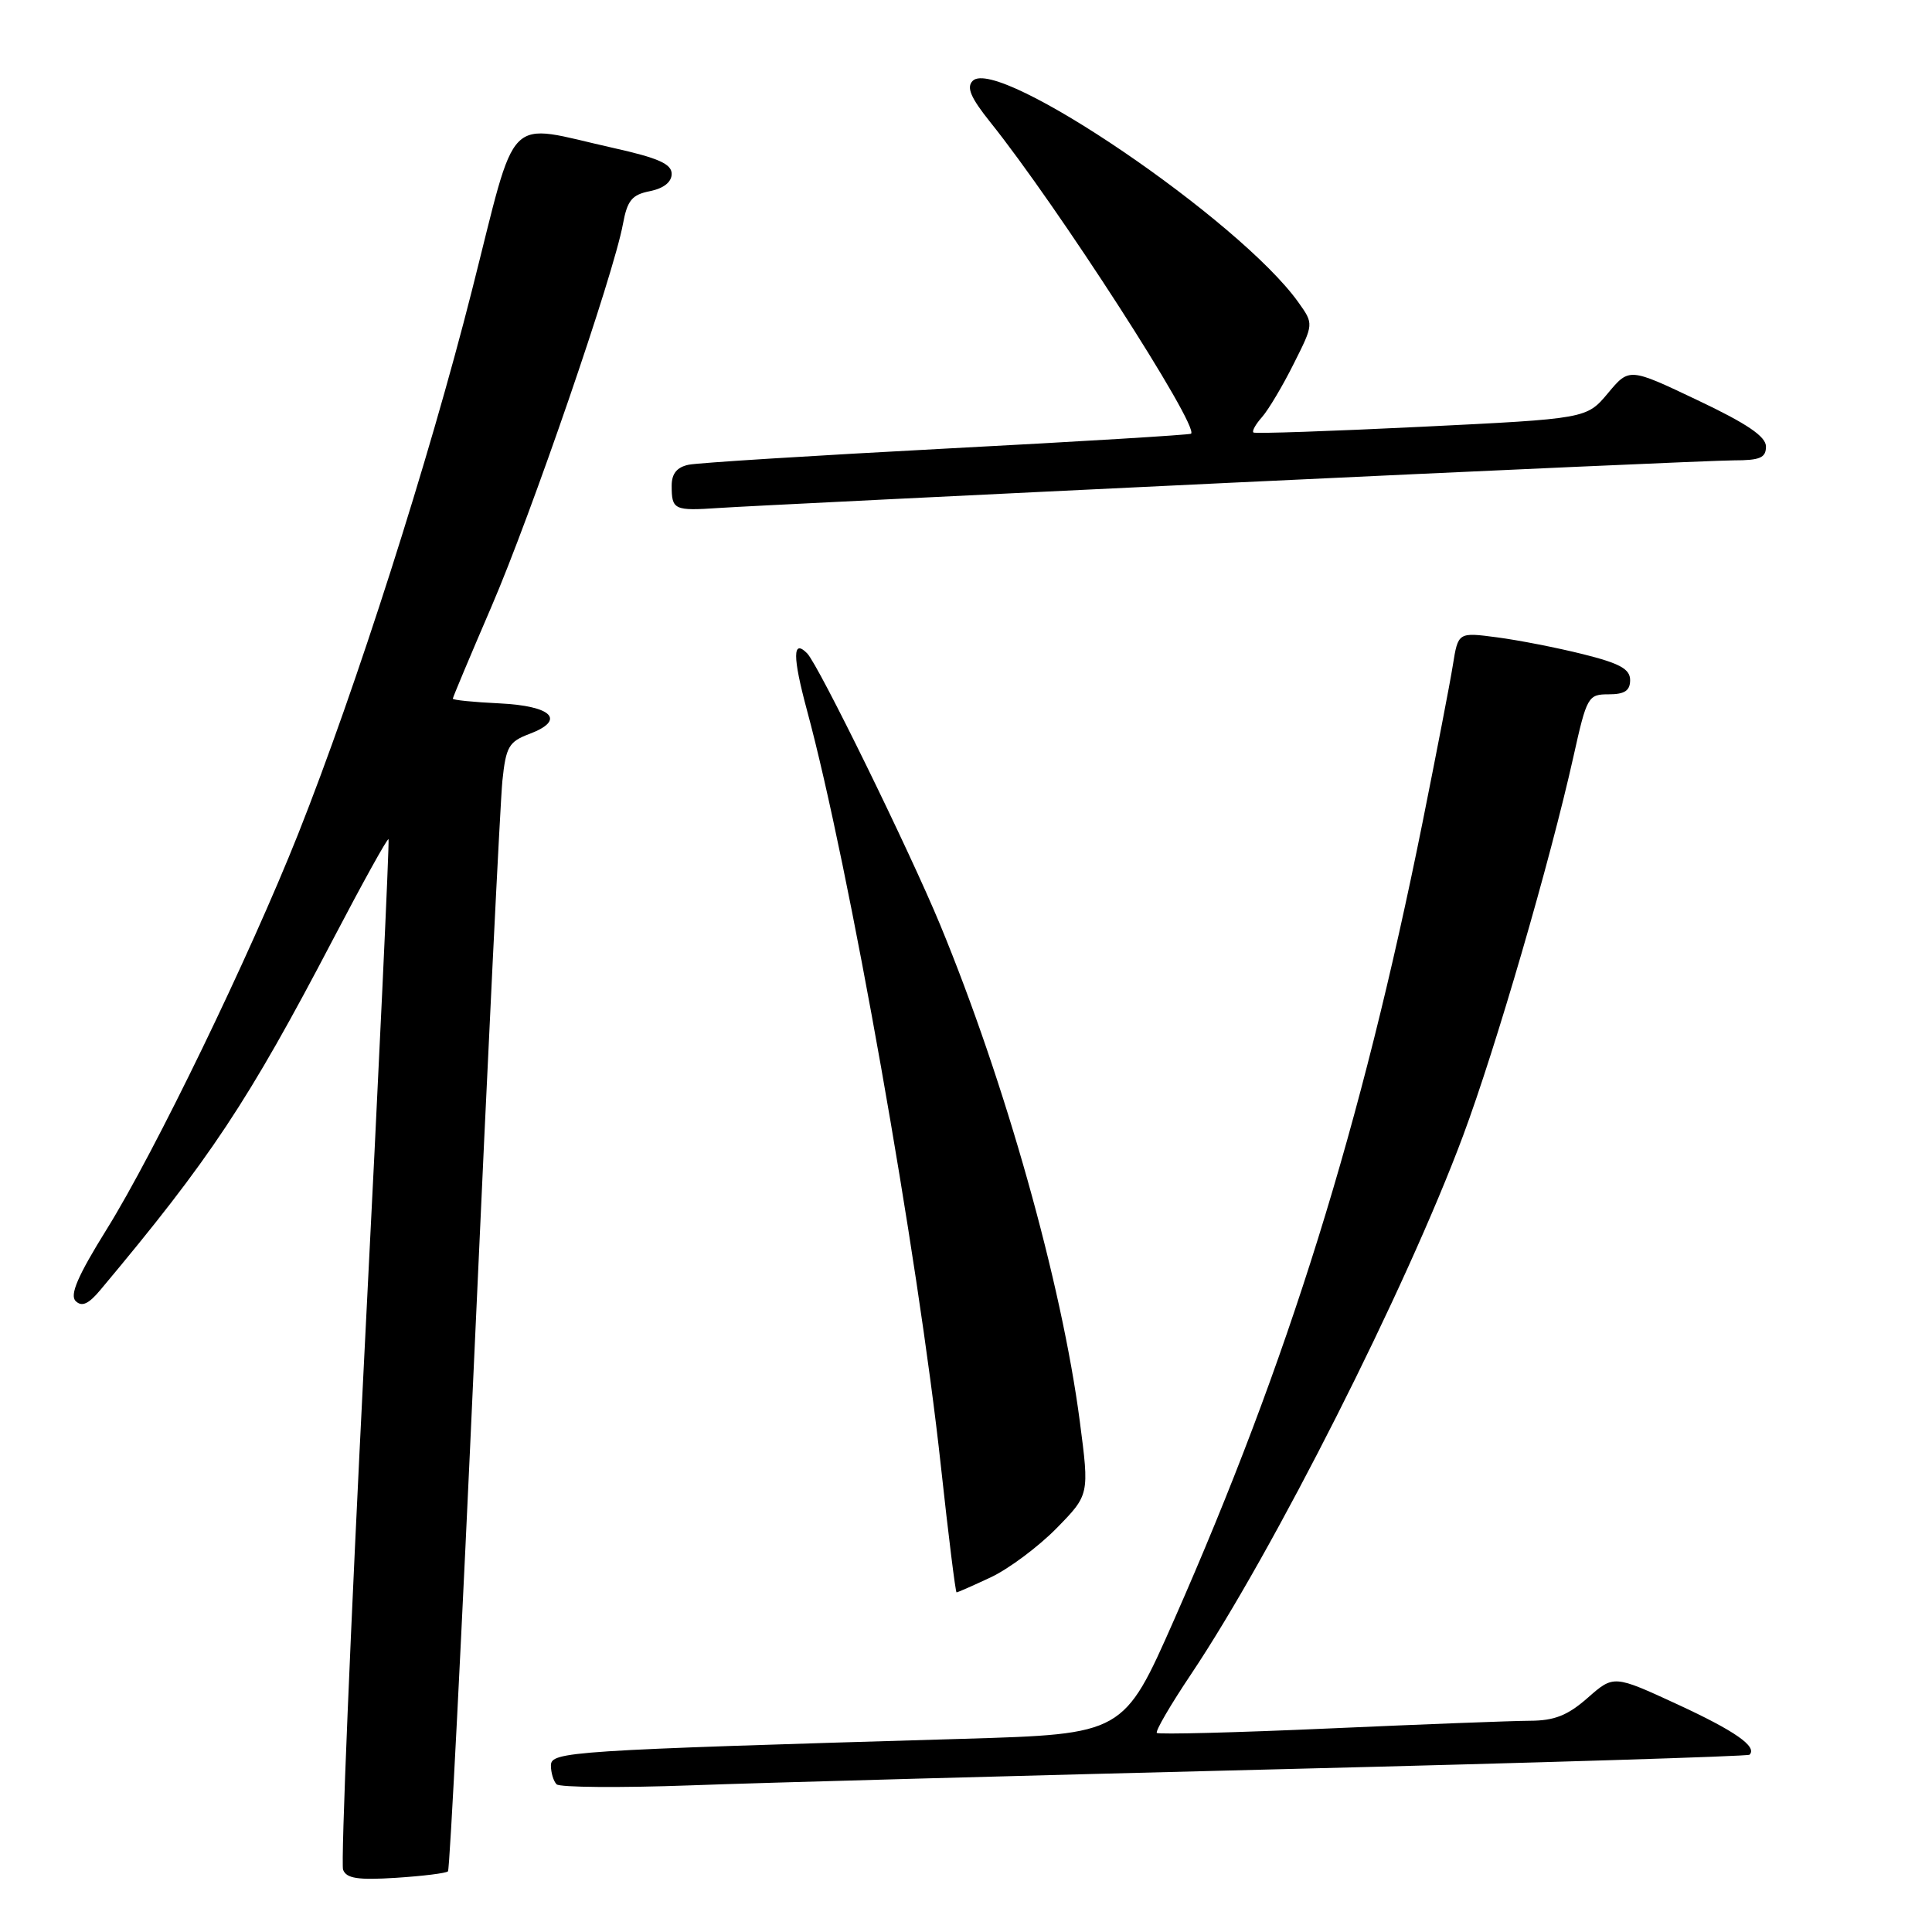 <?xml version="1.0" encoding="UTF-8" standalone="no"?>
<!DOCTYPE svg PUBLIC "-//W3C//DTD SVG 1.1//EN" "http://www.w3.org/Graphics/SVG/1.1/DTD/svg11.dtd" >
<svg xmlns="http://www.w3.org/2000/svg" xmlns:xlink="http://www.w3.org/1999/xlink" version="1.1" viewBox="0 0 256 256">
 <g >
 <path fill="currentColor"
d=" M 59.36 247.96 C 59.60 247.70 61.20 216.23 62.92 178.00 C 64.64 139.77 66.29 106.23 66.57 103.45 C 67.04 98.94 67.42 98.28 70.15 97.25 C 75.02 95.41 73.19 93.54 66.17 93.20 C 62.78 93.04 60.00 92.76 60.00 92.58 C 60.00 92.40 62.31 86.91 65.12 80.38 C 70.40 68.14 81.30 36.43 82.54 29.70 C 83.12 26.55 83.73 25.80 86.12 25.33 C 87.95 24.96 89.00 24.12 89.00 23.04 C 89.00 21.72 87.22 20.93 81.25 19.60 C 66.69 16.35 68.65 14.37 62.53 38.50 C 56.81 61.06 47.20 91.13 39.51 110.50 C 33.06 126.72 20.52 152.64 14.13 162.90 C 10.29 169.08 9.21 171.60 10.03 172.40 C 10.85 173.20 11.74 172.80 13.32 170.90 C 27.86 153.54 32.85 146.03 44.20 124.33 C 48.07 116.94 51.34 111.03 51.48 111.20 C 51.62 111.36 50.20 141.82 48.31 178.89 C 46.43 215.95 45.15 246.94 45.46 247.75 C 45.90 248.91 47.43 249.14 52.47 248.82 C 56.02 248.59 59.12 248.21 59.36 247.96 Z  M 169.97 234.42 C 203.78 233.58 231.62 232.72 231.82 232.51 C 232.89 231.45 229.90 229.36 222.28 225.84 C 213.83 221.94 213.83 221.94 210.38 224.97 C 207.72 227.31 205.97 228.00 202.72 228.01 C 200.40 228.02 188.42 228.48 176.10 229.03 C 163.78 229.58 153.51 229.84 153.29 229.62 C 153.06 229.40 155.10 225.90 157.81 221.86 C 168.75 205.51 186.31 170.76 193.86 150.50 C 198.19 138.90 205.40 114.12 208.49 100.25 C 210.26 92.29 210.43 92.00 213.16 92.00 C 215.27 92.00 216.00 91.52 216.00 90.12 C 216.00 88.65 214.64 87.90 209.75 86.68 C 206.31 85.82 201.19 84.82 198.36 84.45 C 193.21 83.77 193.21 83.77 192.51 88.14 C 192.13 90.54 190.31 99.92 188.49 109.00 C 180.38 149.28 170.72 180.28 155.57 214.64 C 148.89 229.77 148.89 229.77 127.70 230.40 C 75.19 231.94 73.00 232.09 73.00 233.95 C 73.00 234.89 73.34 236.01 73.75 236.43 C 74.16 236.84 82.15 236.91 91.50 236.57 C 100.85 236.22 136.16 235.26 169.97 234.42 Z  M 131.33 208.98 C 133.69 207.86 137.59 204.95 139.99 202.51 C 144.35 198.06 144.35 198.06 143.08 188.34 C 140.68 170.01 133.19 143.38 124.56 122.50 C 120.50 112.70 108.44 88.07 106.95 86.57 C 105.01 84.60 105.01 87.00 106.93 94.12 C 112.50 114.71 121.65 166.39 124.67 194.25 C 125.67 203.46 126.61 211.00 126.75 211.00 C 126.90 211.00 128.96 210.09 131.33 208.98 Z  M 163.00 63.97 C 197.38 62.34 227.41 61.00 229.75 61.00 C 233.21 61.00 234.00 60.66 234.00 59.17 C 234.00 57.84 231.50 56.14 224.94 53.03 C 215.88 48.72 215.88 48.72 213.06 52.10 C 210.23 55.48 210.23 55.48 188.37 56.55 C 176.34 57.14 166.32 57.48 166.09 57.31 C 165.86 57.15 166.37 56.22 167.23 55.26 C 168.08 54.29 169.97 51.12 171.42 48.21 C 174.08 42.92 174.08 42.92 172.05 40.07 C 164.33 29.22 132.21 7.39 128.89 10.71 C 128.03 11.57 128.62 12.94 131.21 16.18 C 140.10 27.26 158.94 56.50 157.82 57.47 C 157.64 57.62 143.10 58.51 125.50 59.43 C 107.90 60.36 92.49 61.32 91.25 61.58 C 89.70 61.90 89.00 62.76 89.00 64.35 C 89.00 67.56 89.31 67.71 95.25 67.31 C 98.14 67.11 128.62 65.61 163.00 63.97 Z "/>
</g>
</svg>